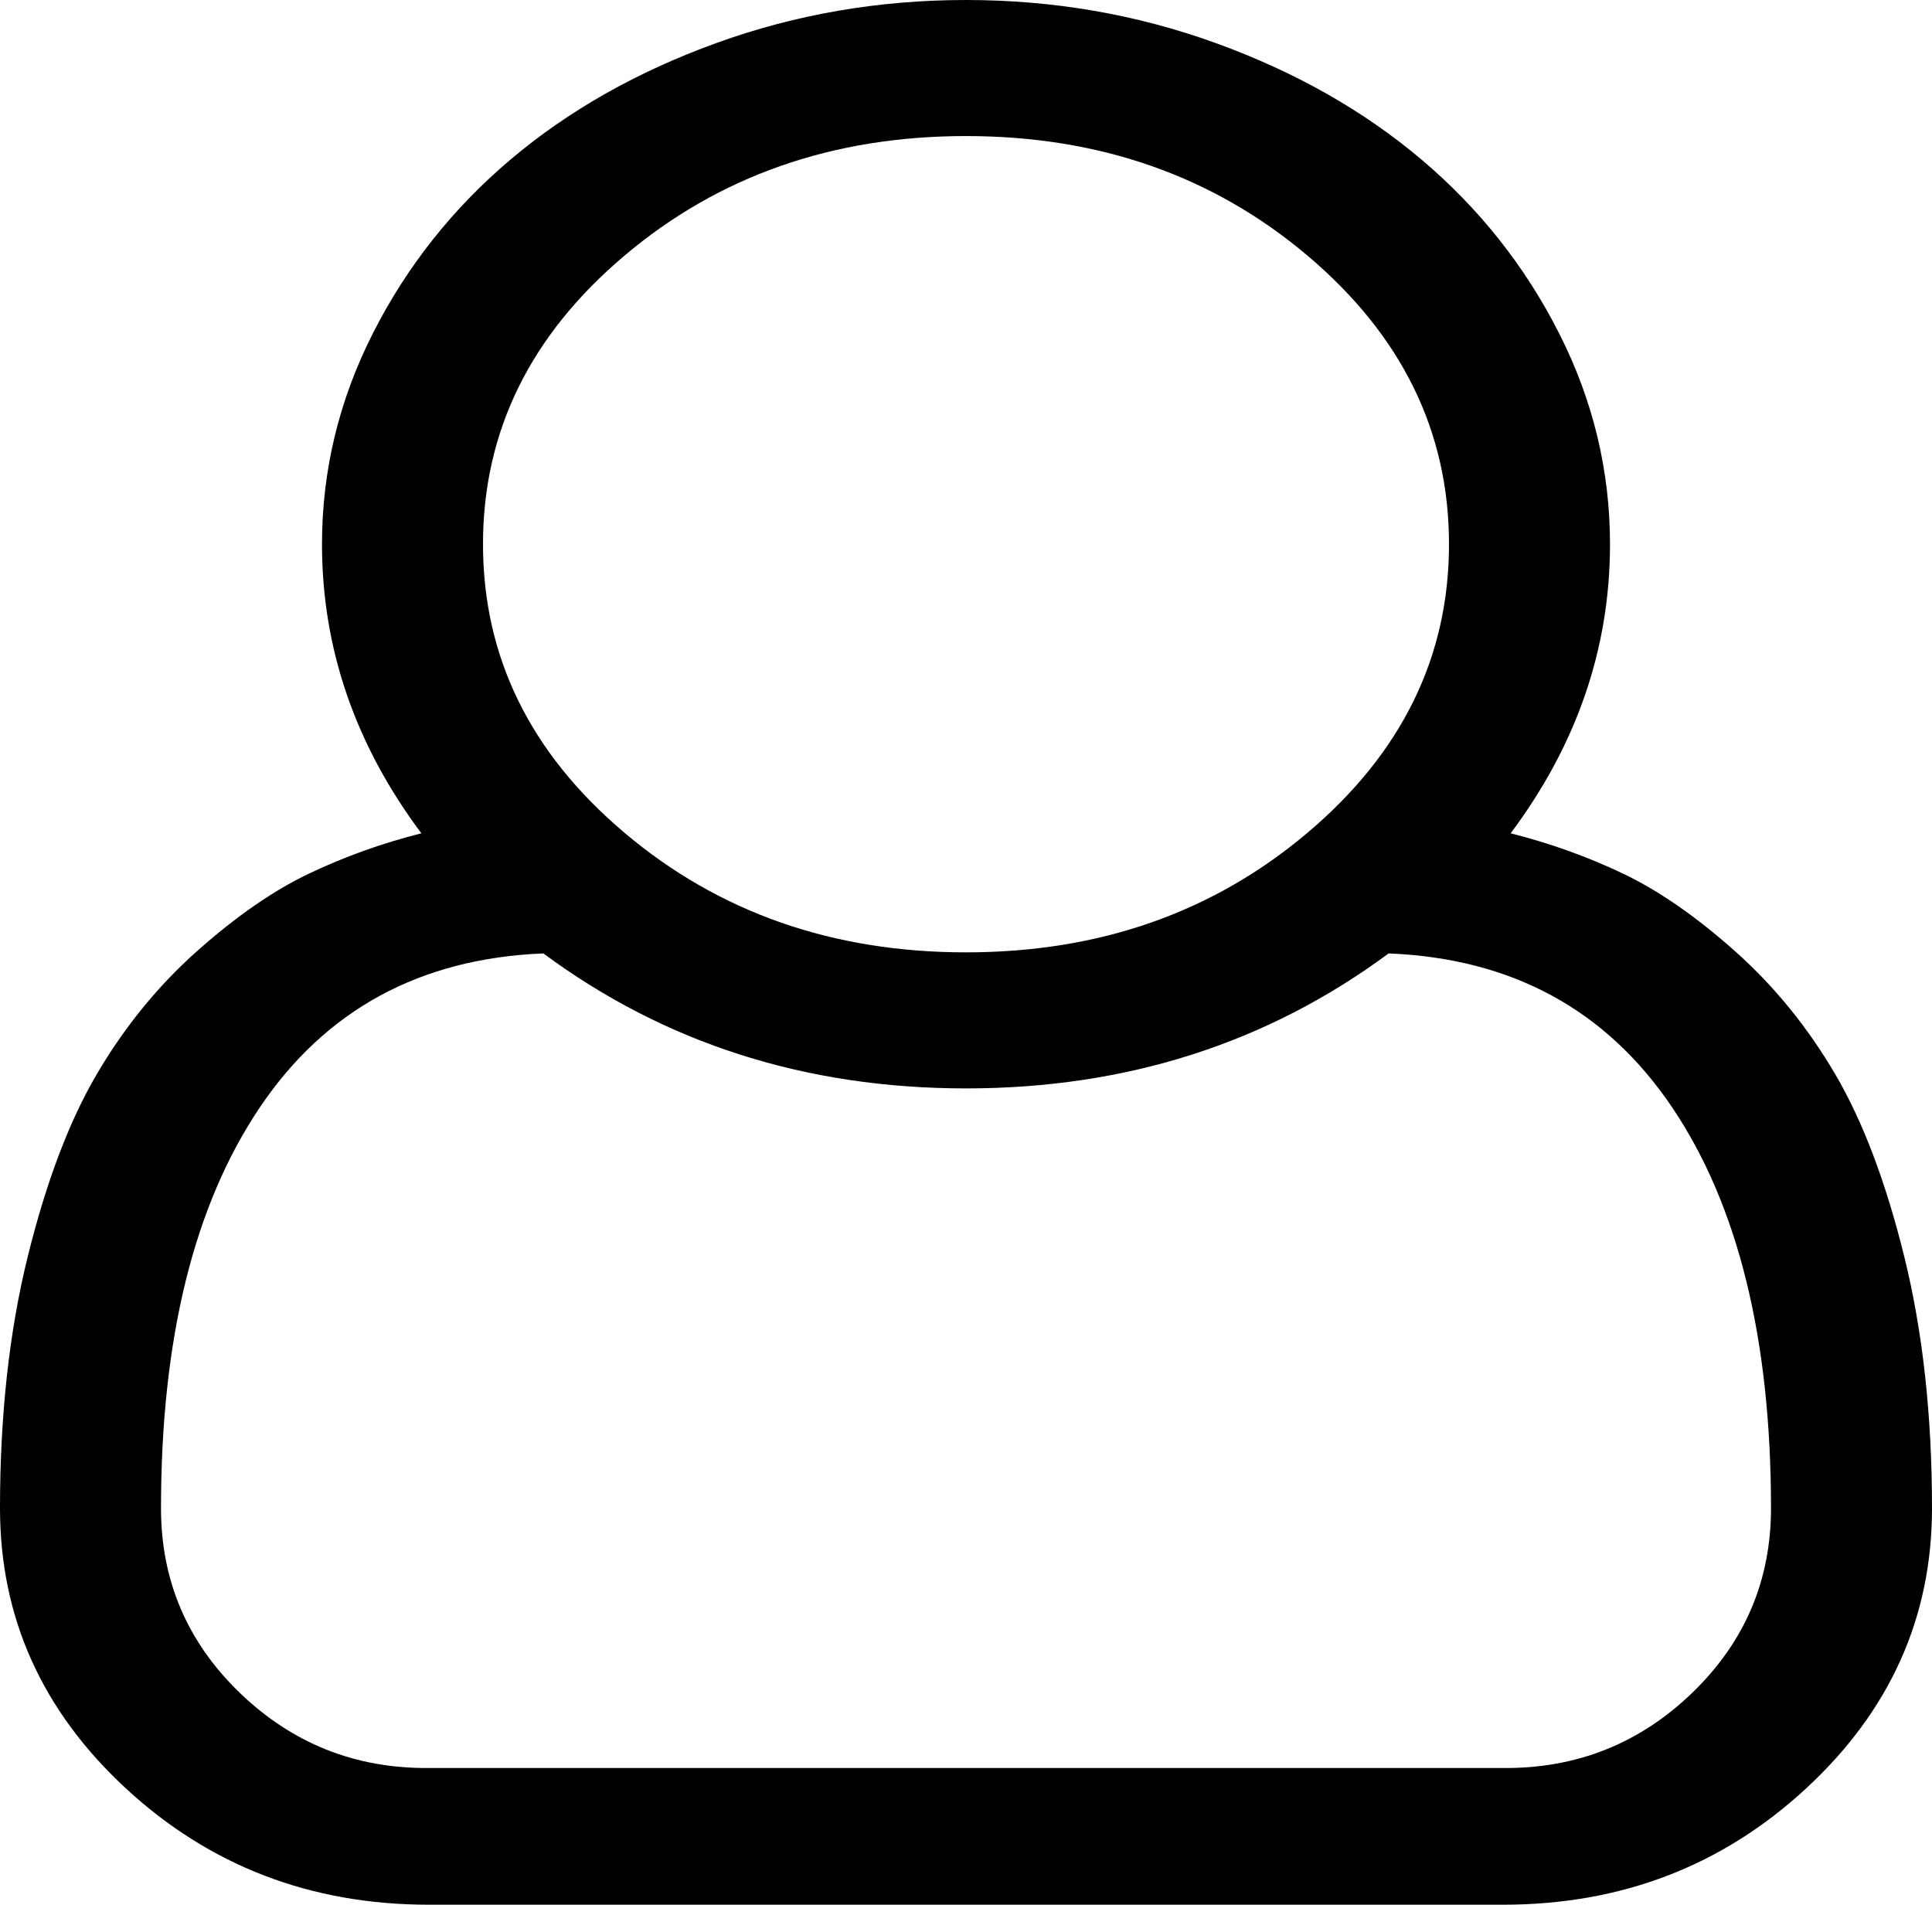 ﻿<?xml version="1.0" encoding="utf-8"?>
<svg version="1.1" xmlns:xlink="http://www.w3.org/1999/xlink" width="212px" height="209px" xmlns="http://www.w3.org/2000/svg">
  <defs>
    <pattern id="BGPattern" patternUnits="userSpaceOnUse" alignment="0 0" imageRepeat="None" />
    <mask fill="white" id="Clip943">
      <path d="M 176.667 59.714  C 176.667 71.144  173.032 81.718  165.763 91.438  C 170.088 92.526  174.205 94.003  178.116 95.869  C 182.026 97.735  186.121 100.573  190.4 104.383  C 194.678 108.193  198.336 112.684  201.372 117.854  C 204.409 123.025  206.939 129.711  208.964 137.914  C 210.988 146.117  212 155.312  212 165.497  C 212 177.471  207.399 187.715  198.198 196.229  C 188.997 204.743  177.909 209  164.935 209  L 47.065 209  C 34.091 209  23.003 204.743  13.802 196.229  C 4.601 187.715  0 177.471  0 165.497  C 0 155.312  1.012 146.117  3.036 137.914  C 5.061 129.711  7.591 123.025  10.628 117.854  C 13.664 112.684  17.322 108.193  21.6 104.383  C 25.879 100.573  29.974 97.735  33.884 95.869  C 37.795 94.003  41.912 92.526  46.237 91.438  C 38.968 81.718  35.333 71.144  35.333 59.714  C 35.333 51.628  37.197 43.911  40.923 36.563  C 44.65 29.216  49.688 22.859  56.036 17.494  C 62.385 12.129  69.908 7.872  78.603 4.723  C 87.298 1.574  96.431 0  106 0  C 115.569 0  124.702 1.574  133.397 4.723  C 142.092 7.872  149.615 12.129  155.964 17.494  C 162.312 22.859  167.35 29.216  171.077 36.563  C 174.803 43.911  176.667 51.628  176.667 59.714  Z M 143.473 28.049  C 133.121 19.302  120.63 14.929  106 14.929  C 91.37 14.929  78.879 19.302  68.527 28.049  C 58.176 36.797  53 47.352  53 59.714  C 53 72.077  58.176 82.632  68.527 91.379  C 78.879 100.126  91.37 104.5  106 104.5  C 120.63 104.5  133.121 100.126  143.473 91.379  C 153.824 82.632  159 72.077  159 59.714  C 159 47.352  153.824 36.797  143.473 28.049  Z M 47.065 194  L 164.935 194  C 173.032 194.071  179.956 191.292  185.707 185.732  C 191.458 180.173  194.333 173.428  194.333 165.497  C 194.333 146.914  190.722 132.258  183.499 121.528  C 176.276 110.798  165.901 105.161  152.375 104.617  C 139.033 114.491  123.575 119.429  106 119.429  C 88.425 119.429  72.967 114.491  59.625 104.617  C 46.099 105.161  35.724 110.798  28.501 121.528  C 21.278 132.258  17.667 146.914  17.667 165.497  C 17.667 173.428  20.542 180.173  26.293 185.732  C 32.044 191.292  38.968 194.071  47.065 194  Z " fill-rule="evenodd" />
    </mask>
  </defs>
  <g transform="matrix(1 0 0 1 -141 -256 )">
    <path d="M 176.667 59.714  C 176.667 71.144  173.032 81.718  165.763 91.438  C 170.088 92.526  174.205 94.003  178.116 95.869  C 182.026 97.735  186.121 100.573  190.4 104.383  C 194.678 108.193  198.336 112.684  201.372 117.854  C 204.409 123.025  206.939 129.711  208.964 137.914  C 210.988 146.117  212 155.312  212 165.497  C 212 177.471  207.399 187.715  198.198 196.229  C 188.997 204.743  177.909 209  164.935 209  L 47.065 209  C 34.091 209  23.003 204.743  13.802 196.229  C 4.601 187.715  0 177.471  0 165.497  C 0 155.312  1.012 146.117  3.036 137.914  C 5.061 129.711  7.591 123.025  10.628 117.854  C 13.664 112.684  17.322 108.193  21.6 104.383  C 25.879 100.573  29.974 97.735  33.884 95.869  C 37.795 94.003  41.912 92.526  46.237 91.438  C 38.968 81.718  35.333 71.144  35.333 59.714  C 35.333 51.628  37.197 43.911  40.923 36.563  C 44.65 29.216  49.688 22.859  56.036 17.494  C 62.385 12.129  69.908 7.872  78.603 4.723  C 87.298 1.574  96.431 0  106 0  C 115.569 0  124.702 1.574  133.397 4.723  C 142.092 7.872  149.615 12.129  155.964 17.494  C 162.312 22.859  167.35 29.216  171.077 36.563  C 174.803 43.911  176.667 51.628  176.667 59.714  Z M 143.473 28.049  C 133.121 19.302  120.63 14.929  106 14.929  C 91.37 14.929  78.879 19.302  68.527 28.049  C 58.176 36.797  53 47.352  53 59.714  C 53 72.077  58.176 82.632  68.527 91.379  C 78.879 100.126  91.37 104.5  106 104.5  C 120.63 104.5  133.121 100.126  143.473 91.379  C 153.824 82.632  159 72.077  159 59.714  C 159 47.352  153.824 36.797  143.473 28.049  Z M 47.065 194  L 164.935 194  C 173.032 194.071  179.956 191.292  185.707 185.732  C 191.458 180.173  194.333 173.428  194.333 165.497  C 194.333 146.914  190.722 132.258  183.499 121.528  C 176.276 110.798  165.901 105.161  152.375 104.617  C 139.033 114.491  123.575 119.429  106 119.429  C 88.425 119.429  72.967 114.491  59.625 104.617  C 46.099 105.161  35.724 110.798  28.501 121.528  C 21.278 132.258  17.667 146.914  17.667 165.497  C 17.667 173.428  20.542 180.173  26.293 185.732  C 32.044 191.292  38.968 194.071  47.065 194  Z " fill-rule="nonzero" fill="rgba(0, 0, 0, 1)" stroke="none" transform="matrix(1 0 0 1 141 256 )" class="fill" />
    <path d="M 176.667 59.714  C 176.667 71.144  173.032 81.718  165.763 91.438  C 170.088 92.526  174.205 94.003  178.116 95.869  C 182.026 97.735  186.121 100.573  190.4 104.383  C 194.678 108.193  198.336 112.684  201.372 117.854  C 204.409 123.025  206.939 129.711  208.964 137.914  C 210.988 146.117  212 155.312  212 165.497  C 212 177.471  207.399 187.715  198.198 196.229  C 188.997 204.743  177.909 209  164.935 209  L 47.065 209  C 34.091 209  23.003 204.743  13.802 196.229  C 4.601 187.715  0 177.471  0 165.497  C 0 155.312  1.012 146.117  3.036 137.914  C 5.061 129.711  7.591 123.025  10.628 117.854  C 13.664 112.684  17.322 108.193  21.6 104.383  C 25.879 100.573  29.974 97.735  33.884 95.869  C 37.795 94.003  41.912 92.526  46.237 91.438  C 38.968 81.718  35.333 71.144  35.333 59.714  C 35.333 51.628  37.197 43.911  40.923 36.563  C 44.65 29.216  49.688 22.859  56.036 17.494  C 62.385 12.129  69.908 7.872  78.603 4.723  C 87.298 1.574  96.431 0  106 0  C 115.569 0  124.702 1.574  133.397 4.723  C 142.092 7.872  149.615 12.129  155.964 17.494  C 162.312 22.859  167.35 29.216  171.077 36.563  C 174.803 43.911  176.667 51.628  176.667 59.714  Z " stroke-width="0" stroke-dasharray="0" stroke="rgba(255, 255, 255, 0)" fill="none" transform="matrix(1 0 0 1 141 256 )" class="stroke" mask="url(#Clip943)" />
    <path d="M 143.473 28.049  C 133.121 19.302  120.63 14.929  106 14.929  C 91.37 14.929  78.879 19.302  68.527 28.049  C 58.176 36.797  53 47.352  53 59.714  C 53 72.077  58.176 82.632  68.527 91.379  C 78.879 100.126  91.37 104.5  106 104.5  C 120.63 104.5  133.121 100.126  143.473 91.379  C 153.824 82.632  159 72.077  159 59.714  C 159 47.352  153.824 36.797  143.473 28.049  Z " stroke-width="0" stroke-dasharray="0" stroke="rgba(255, 255, 255, 0)" fill="none" transform="matrix(1 0 0 1 141 256 )" class="stroke" mask="url(#Clip943)" />
    <path d="M 47.065 194  L 164.935 194  C 173.032 194.071  179.956 191.292  185.707 185.732  C 191.458 180.173  194.333 173.428  194.333 165.497  C 194.333 146.914  190.722 132.258  183.499 121.528  C 176.276 110.798  165.901 105.161  152.375 104.617  C 139.033 114.491  123.575 119.429  106 119.429  C 88.425 119.429  72.967 114.491  59.625 104.617  C 46.099 105.161  35.724 110.798  28.501 121.528  C 21.278 132.258  17.667 146.914  17.667 165.497  C 17.667 173.428  20.542 180.173  26.293 185.732  C 32.044 191.292  38.968 194.071  47.065 194  Z " stroke-width="0" stroke-dasharray="0" stroke="rgba(255, 255, 255, 0)" fill="none" transform="matrix(1 0 0 1 141 256 )" class="stroke" mask="url(#Clip943)" />
  </g>
</svg>